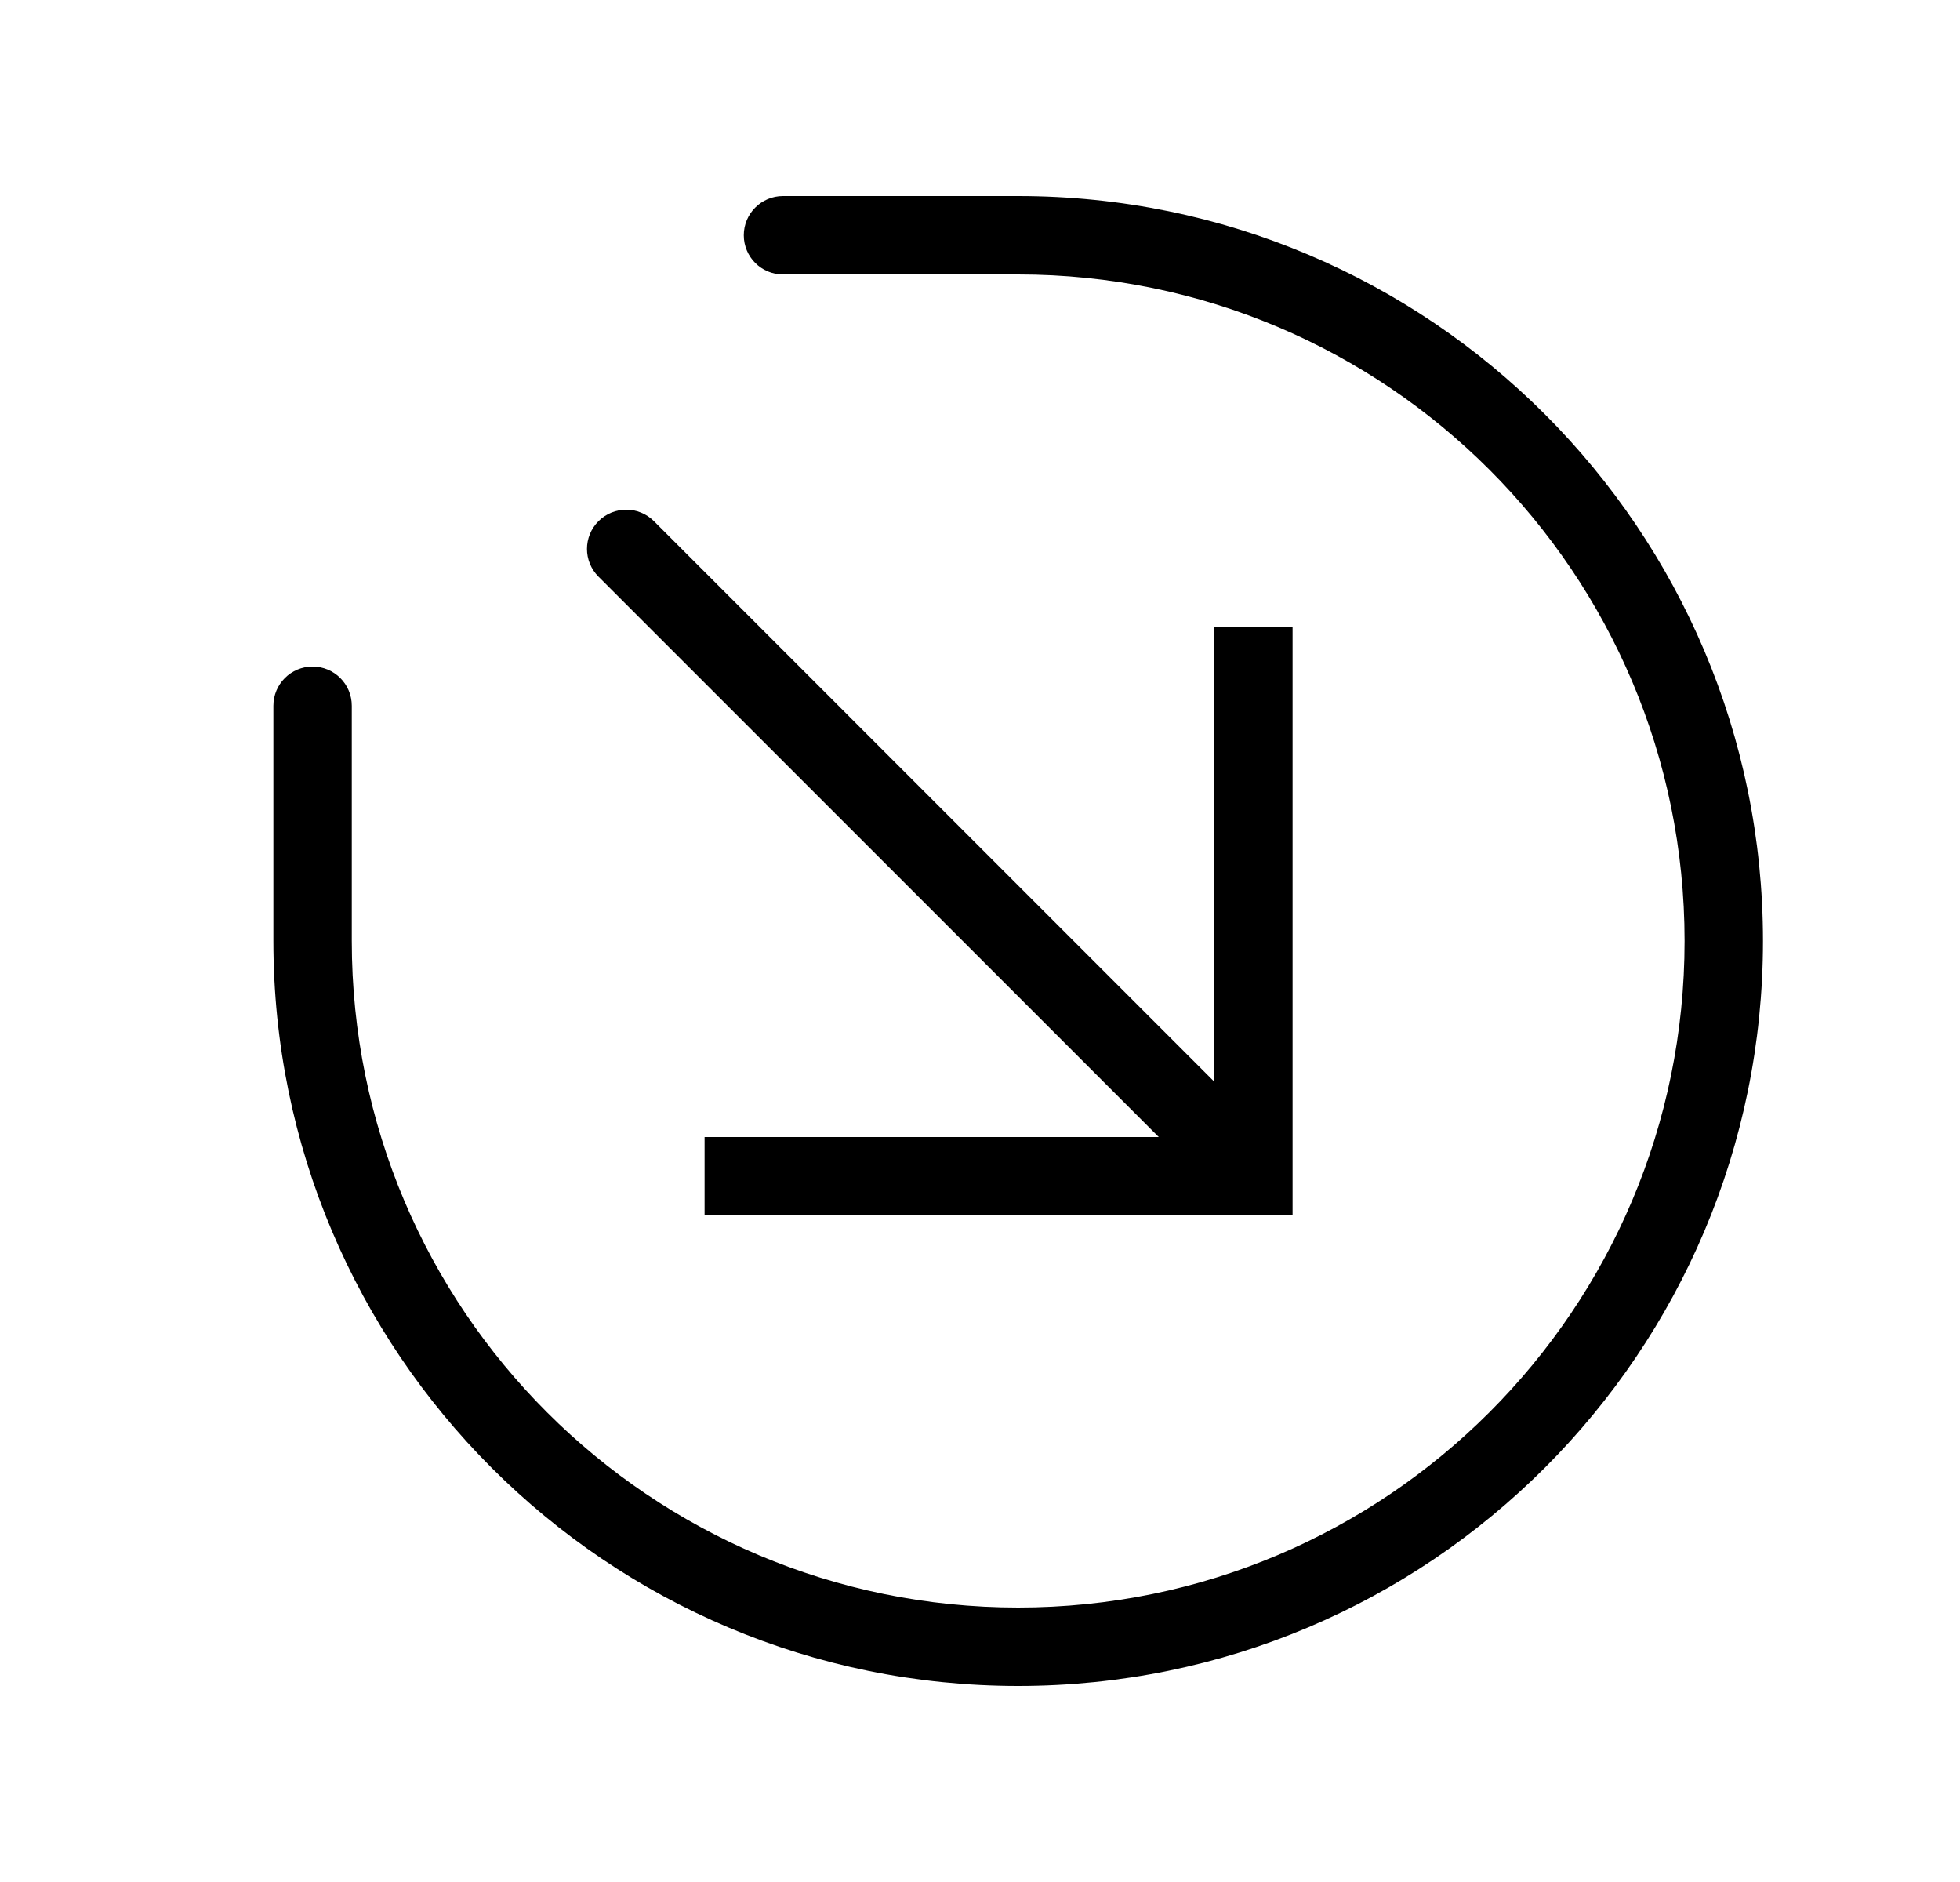 <svg width="25" height="24" viewBox="0 0 25 24" fill="none" xmlns="http://www.w3.org/2000/svg">
<path fill-rule="evenodd" clip-rule="evenodd" d="M9.487 3C9.487 2.724 9.711 2.5 9.987 2.5H12.987C18.234 2.5 22.487 6.753 22.487 12C22.487 17.247 18.234 21.5 12.987 21.5C7.741 21.5 3.487 17.247 3.487 12V9C3.487 8.724 3.711 8.5 3.987 8.5C4.263 8.5 4.487 8.724 4.487 9V12C4.487 16.694 8.293 20.5 12.987 20.5C17.682 20.5 21.487 16.694 21.487 12C21.487 7.306 17.682 3.5 12.987 3.5H9.987C9.711 3.5 9.487 3.276 9.487 3Z" fill="currentColor"/>
<path fill-rule="evenodd" clip-rule="evenodd" d="M16.487 15.5H8.987V14.5H14.78L7.634 7.354C7.438 7.158 7.438 6.842 7.634 6.646C7.829 6.451 8.146 6.451 8.341 6.646L15.487 13.793V8H16.487V15.5Z" fill="currentColor"/>
</svg>
